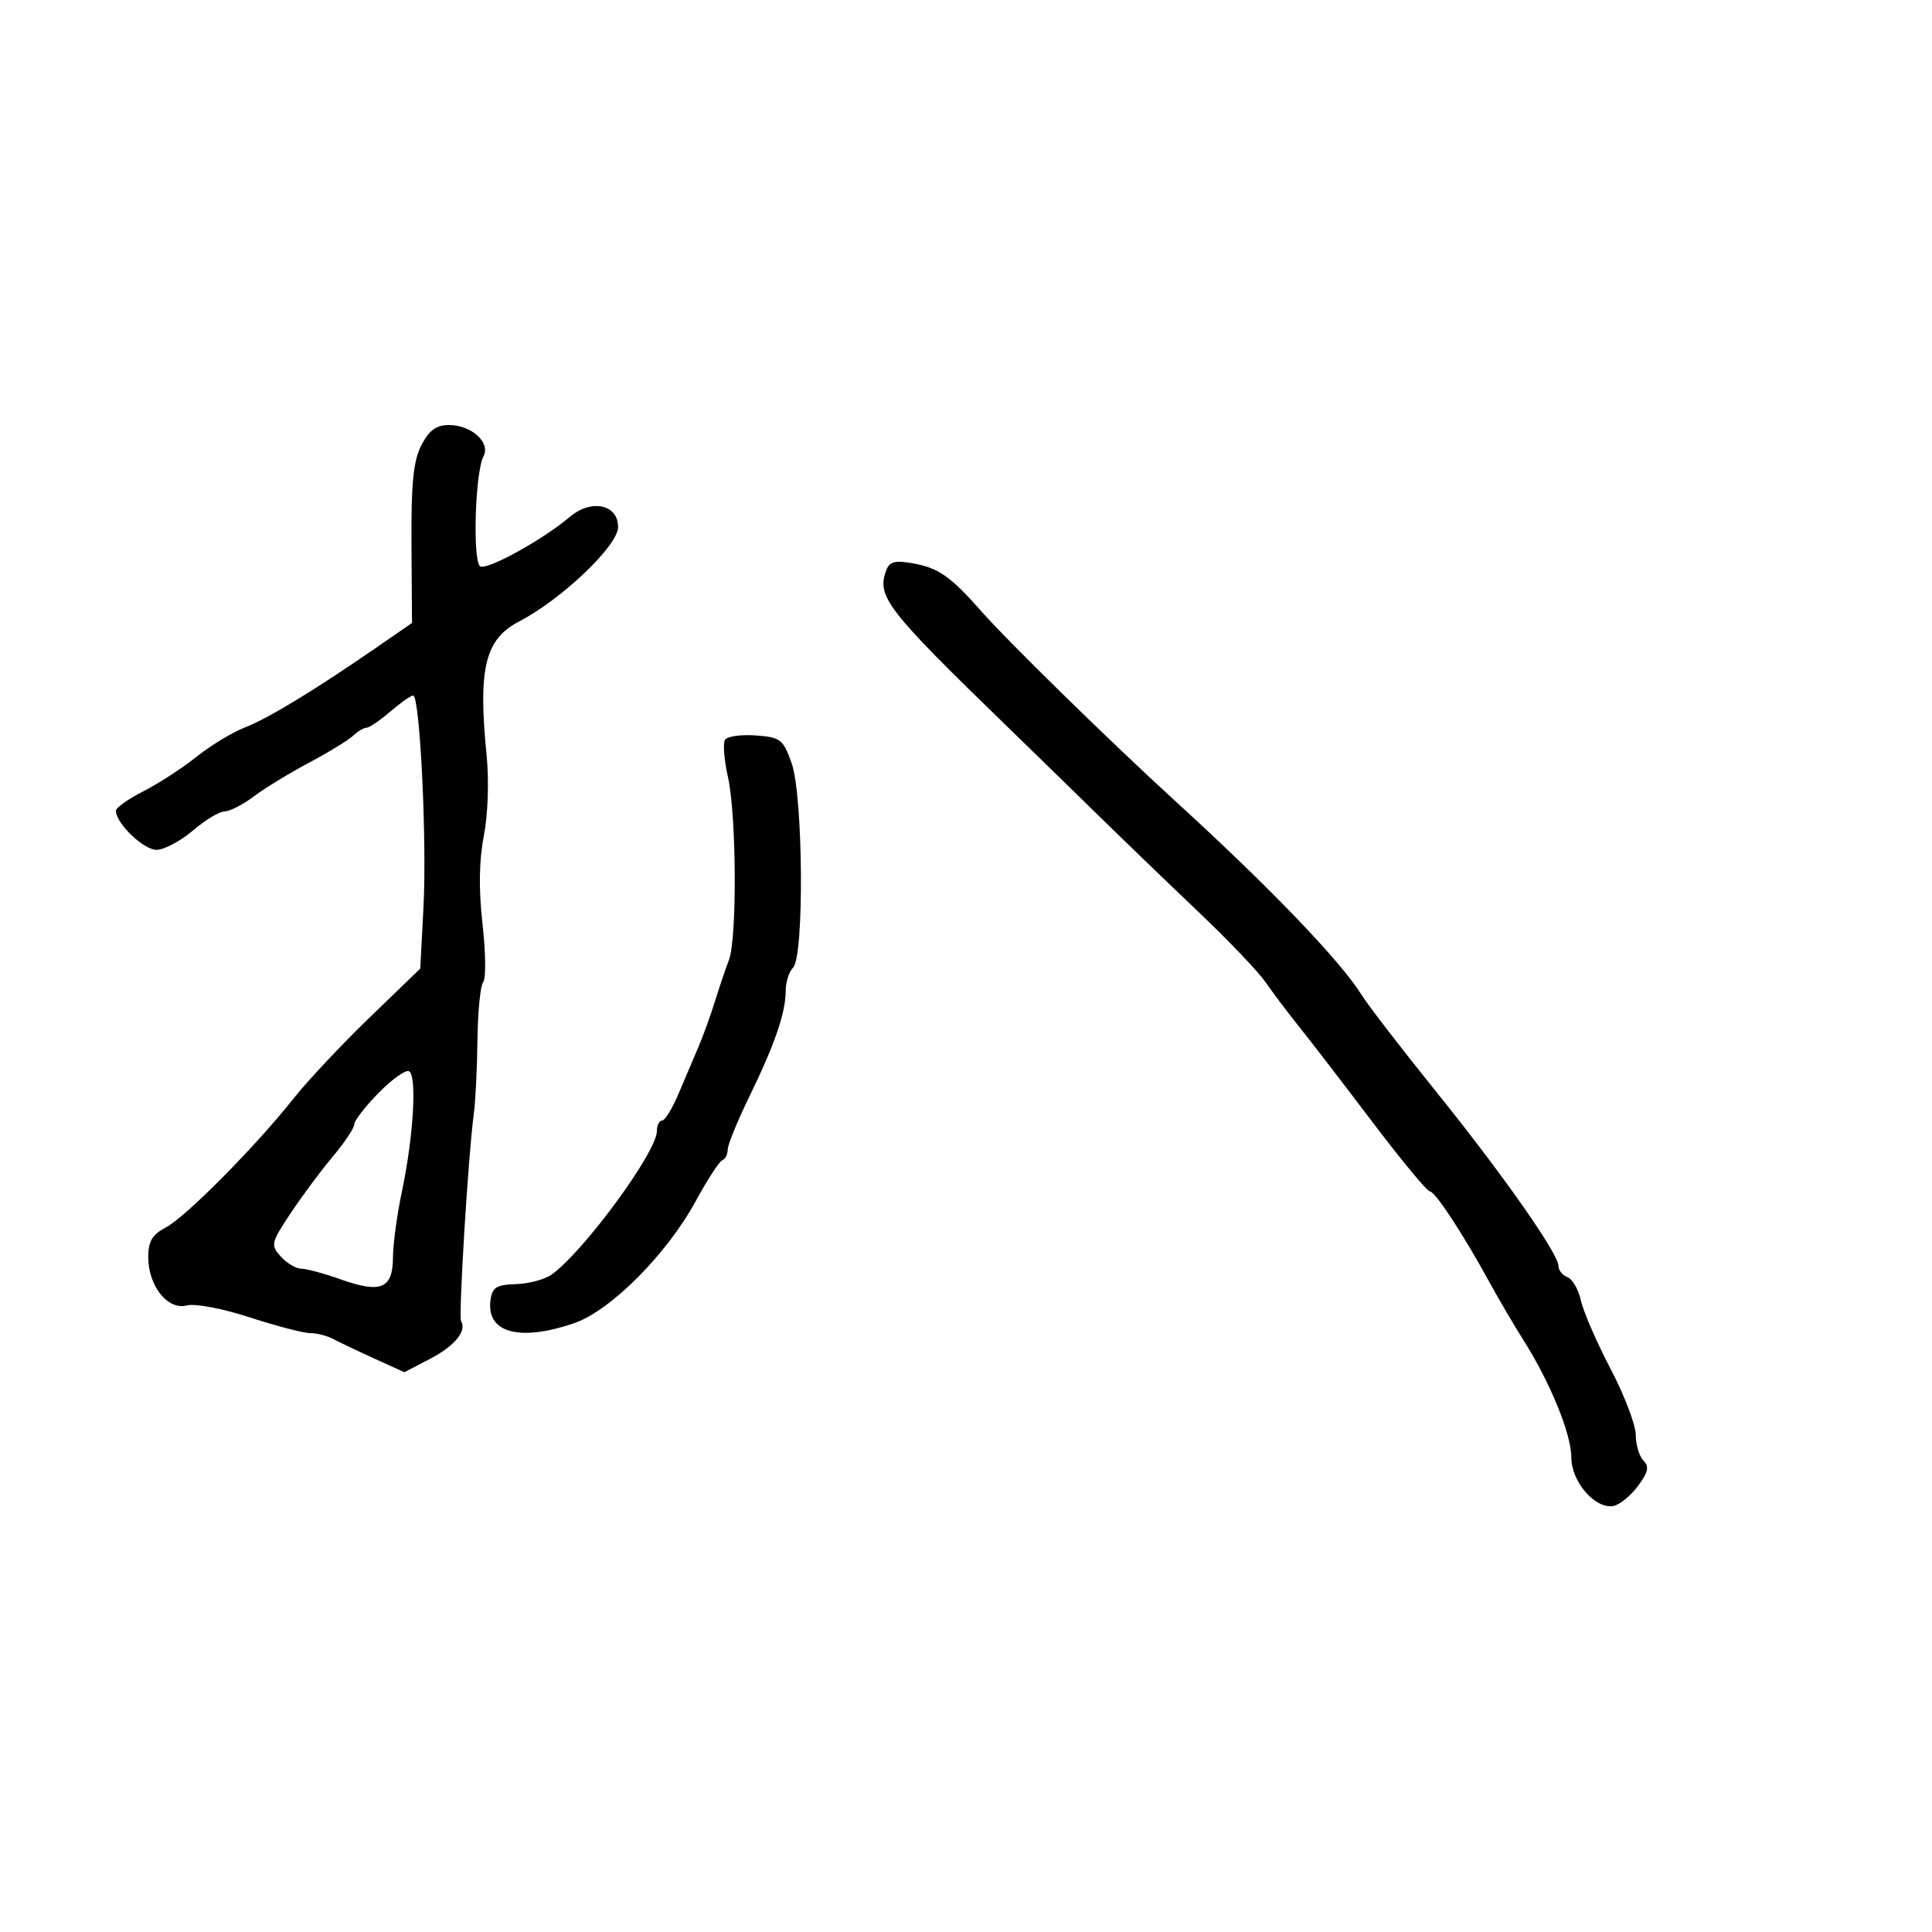 <svg xmlns="http://www.w3.org/2000/svg" width="300" height="300" viewBox="0 0 300 300" version="1.1">
	<path d="M 65.433 69.130 C 64.184 71.545, 63.832 75.057, 63.894 84.497 L 63.975 96.734 58.349 100.617 C 48.806 107.204, 41.655 111.545, 38 112.970 C 36.075 113.720, 32.700 115.769, 30.500 117.523 C 28.300 119.278, 24.587 121.687, 22.250 122.877 C 19.912 124.067, 18 125.421, 18 125.885 C 18 127.850, 22.317 131.997, 24.323 131.959 C 25.520 131.937, 28.058 130.587, 29.962 128.959 C 31.866 127.332, 34.074 126, 34.868 126 C 35.662 126, 37.704 124.952, 39.406 123.672 C 41.108 122.392, 44.975 120.030, 48 118.423 C 51.025 116.816, 54.095 114.939, 54.821 114.251 C 55.548 113.563, 56.491 113, 56.916 113 C 57.341 113, 58.996 111.876, 60.594 110.501 C 62.193 109.127, 63.793 108.002, 64.151 108.001 C 65.203 107.999, 66.301 130.452, 65.758 140.844 L 65.258 150.404 57.379 158.015 C 53.045 162.201, 47.741 167.847, 45.591 170.563 C 39.689 178.018, 28.850 188.963, 25.750 190.600 C 23.609 191.730, 23.005 192.765, 23.022 195.276 C 23.053 199.741, 26.064 203.478, 29.010 202.708 C 30.284 202.375, 34.578 203.188, 38.770 204.556 C 42.887 205.900, 47.104 207, 48.141 207 C 49.178 207, 50.809 207.418, 51.764 207.928 C 52.719 208.439, 55.590 209.806, 58.145 210.967 L 62.791 213.077 66.810 210.982 C 70.591 209.011, 72.525 206.658, 71.597 205.157 C 71.171 204.468, 72.724 179.137, 73.568 173 C 73.833 171.075, 74.090 165.900, 74.139 161.500 C 74.188 157.100, 74.590 153.049, 75.032 152.497 C 75.473 151.946, 75.426 147.896, 74.927 143.497 C 74.316 138.109, 74.382 133.641, 75.130 129.802 C 75.771 126.511, 75.954 121.231, 75.562 117.302 C 74.214 103.754, 75.303 99.266, 80.612 96.500 C 87.229 93.052, 95.925 84.771, 95.973 81.872 C 96.032 78.334, 91.833 77.421, 88.500 80.247 C 84.210 83.885, 75.356 88.736, 74.518 87.907 C 73.366 86.767, 73.802 73.245, 75.068 70.876 C 76.219 68.722, 73.221 66, 69.697 66 C 67.744 66, 66.627 66.820, 65.433 69.130 M 137.640 88.497 C 136.066 92.598, 137.570 94.547, 156.393 112.812 C 160.184 116.490, 166.502 122.650, 170.432 126.500 C 174.363 130.350, 181.386 137.120, 186.039 141.544 C 190.693 145.968, 195.400 150.895, 196.500 152.493 C 197.600 154.090, 199.960 157.221, 201.745 159.449 C 203.530 161.677, 208.652 168.338, 213.129 174.250 C 217.605 180.162, 221.611 185, 222.030 185 C 222.851 185, 227.210 191.648, 231.309 199.150 C 232.706 201.708, 235.078 205.747, 236.579 208.125 C 240.767 214.759, 244 222.701, 244 226.354 C 244 230.113, 247.747 234.392, 250.555 233.841 C 251.508 233.653, 253.212 232.261, 254.341 230.747 C 255.936 228.610, 256.127 227.727, 255.197 226.797 C 254.539 226.139, 254 224.344, 254 222.809 C 254 221.274, 252.239 216.656, 250.088 212.546 C 247.936 208.437, 245.868 203.677, 245.493 201.970 C 245.118 200.262, 244.179 198.622, 243.406 198.325 C 242.633 198.029, 242 197.247, 242 196.589 C 242 194.676, 233.289 182.268, 222.908 169.395 C 217.633 162.853, 212.472 156.150, 211.440 154.500 C 208.083 149.133, 197.124 137.736, 182.395 124.294 C 172.606 115.359, 156.528 99.629, 152.436 94.980 C 147.660 89.557, 145.777 88.221, 141.890 87.500 C 139.035 86.970, 138.145 87.179, 137.640 88.497 M 112.573 114.882 C 112.237 115.425, 112.448 118.036, 113.041 120.684 C 114.365 126.590, 114.464 145.747, 113.188 149.071 C 112.675 150.407, 111.696 153.300, 111.013 155.500 C 110.329 157.700, 109.189 160.850, 108.480 162.500 C 107.770 164.150, 106.385 167.412, 105.402 169.750 C 104.419 172.088, 103.252 174, 102.808 174 C 102.363 174, 102 174.741, 102 175.646 C 102 178.863, 90.685 194.292, 85.683 197.896 C 84.617 198.664, 82.115 199.339, 80.123 199.396 C 77.139 199.482, 76.442 199.907, 76.173 201.805 C 75.445 206.940, 80.568 208.389, 89.132 205.471 C 94.790 203.543, 103.548 194.754, 108.036 186.500 C 109.831 183.200, 111.682 180.350, 112.150 180.167 C 112.617 179.983, 113 179.232, 113 178.496 C 113 177.761, 114.499 174.086, 116.332 170.330 C 120.293 162.212, 122 157.257, 122 153.879 C 122 152.516, 122.518 150.882, 123.151 150.249 C 124.896 148.504, 124.717 123.542, 122.923 118.500 C 121.604 114.794, 121.195 114.478, 117.342 114.197 C 115.055 114.030, 112.909 114.339, 112.573 114.882 M 58.715 169.780 C 56.672 171.873, 55 174.047, 55 174.612 C 55 175.177, 53.512 177.409, 51.692 179.570 C 49.873 181.732, 46.927 185.691, 45.145 188.370 C 42.071 192.991, 41.993 193.335, 43.608 195.120 C 44.544 196.154, 45.967 197, 46.771 197 C 47.574 197, 50.352 197.753, 52.943 198.673 C 59.146 200.876, 60.995 200.100, 61.017 195.281 C 61.027 193.202, 61.654 188.575, 62.411 185 C 64.237 176.373, 64.779 166.764, 63.465 166.323 C 62.895 166.132, 60.757 167.688, 58.715 169.780" stroke="none" fill="black" fill-rule="evenodd"/>
</svg>